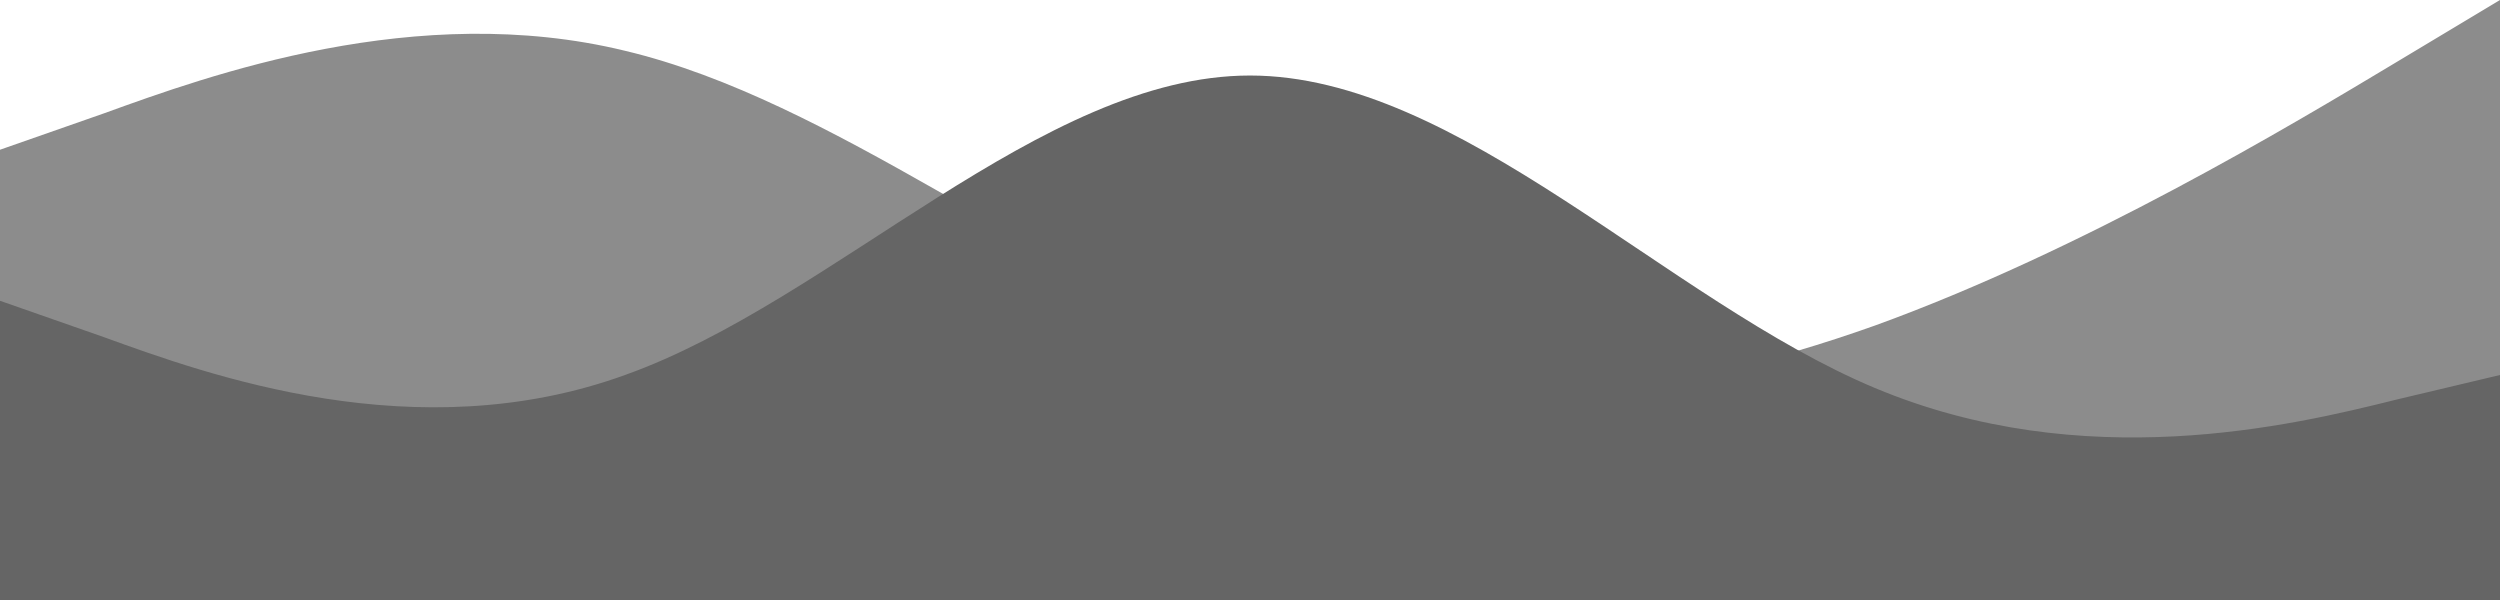 <svg width="1920" height="461" viewBox="0 0 1920 461" fill="none" xmlns="http://www.w3.org/2000/svg">
<path fill-rule="evenodd" clip-rule="evenodd" d="M0 115L80 87C160 58 320 0 480 39C640 77 800 211 960 269C1120 327 1280 307 1440 250C1600 192 1760 96 1840 48L1920 0V461H1840C1760 461 1600 461 1440 461C1280 461 1120 461 960 461C800 461 640 461 480 461C320 461 160 461 80 461H0V115Z" fill="#8C8C8C"/>
<path fill-rule="evenodd" clip-rule="evenodd" d="M0 231L80 259C160 288 320 346 480 288C640 231 800 58 960 58C1120 58 1280 231 1440 298C1600 365 1760 327 1840 307L1920 288V461H1840C1760 461 1600 461 1440 461C1280 461 1120 461 960 461C800 461 640 461 480 461C320 461 160 461 80 461H0V231Z" fill="#656565"/>
</svg>
